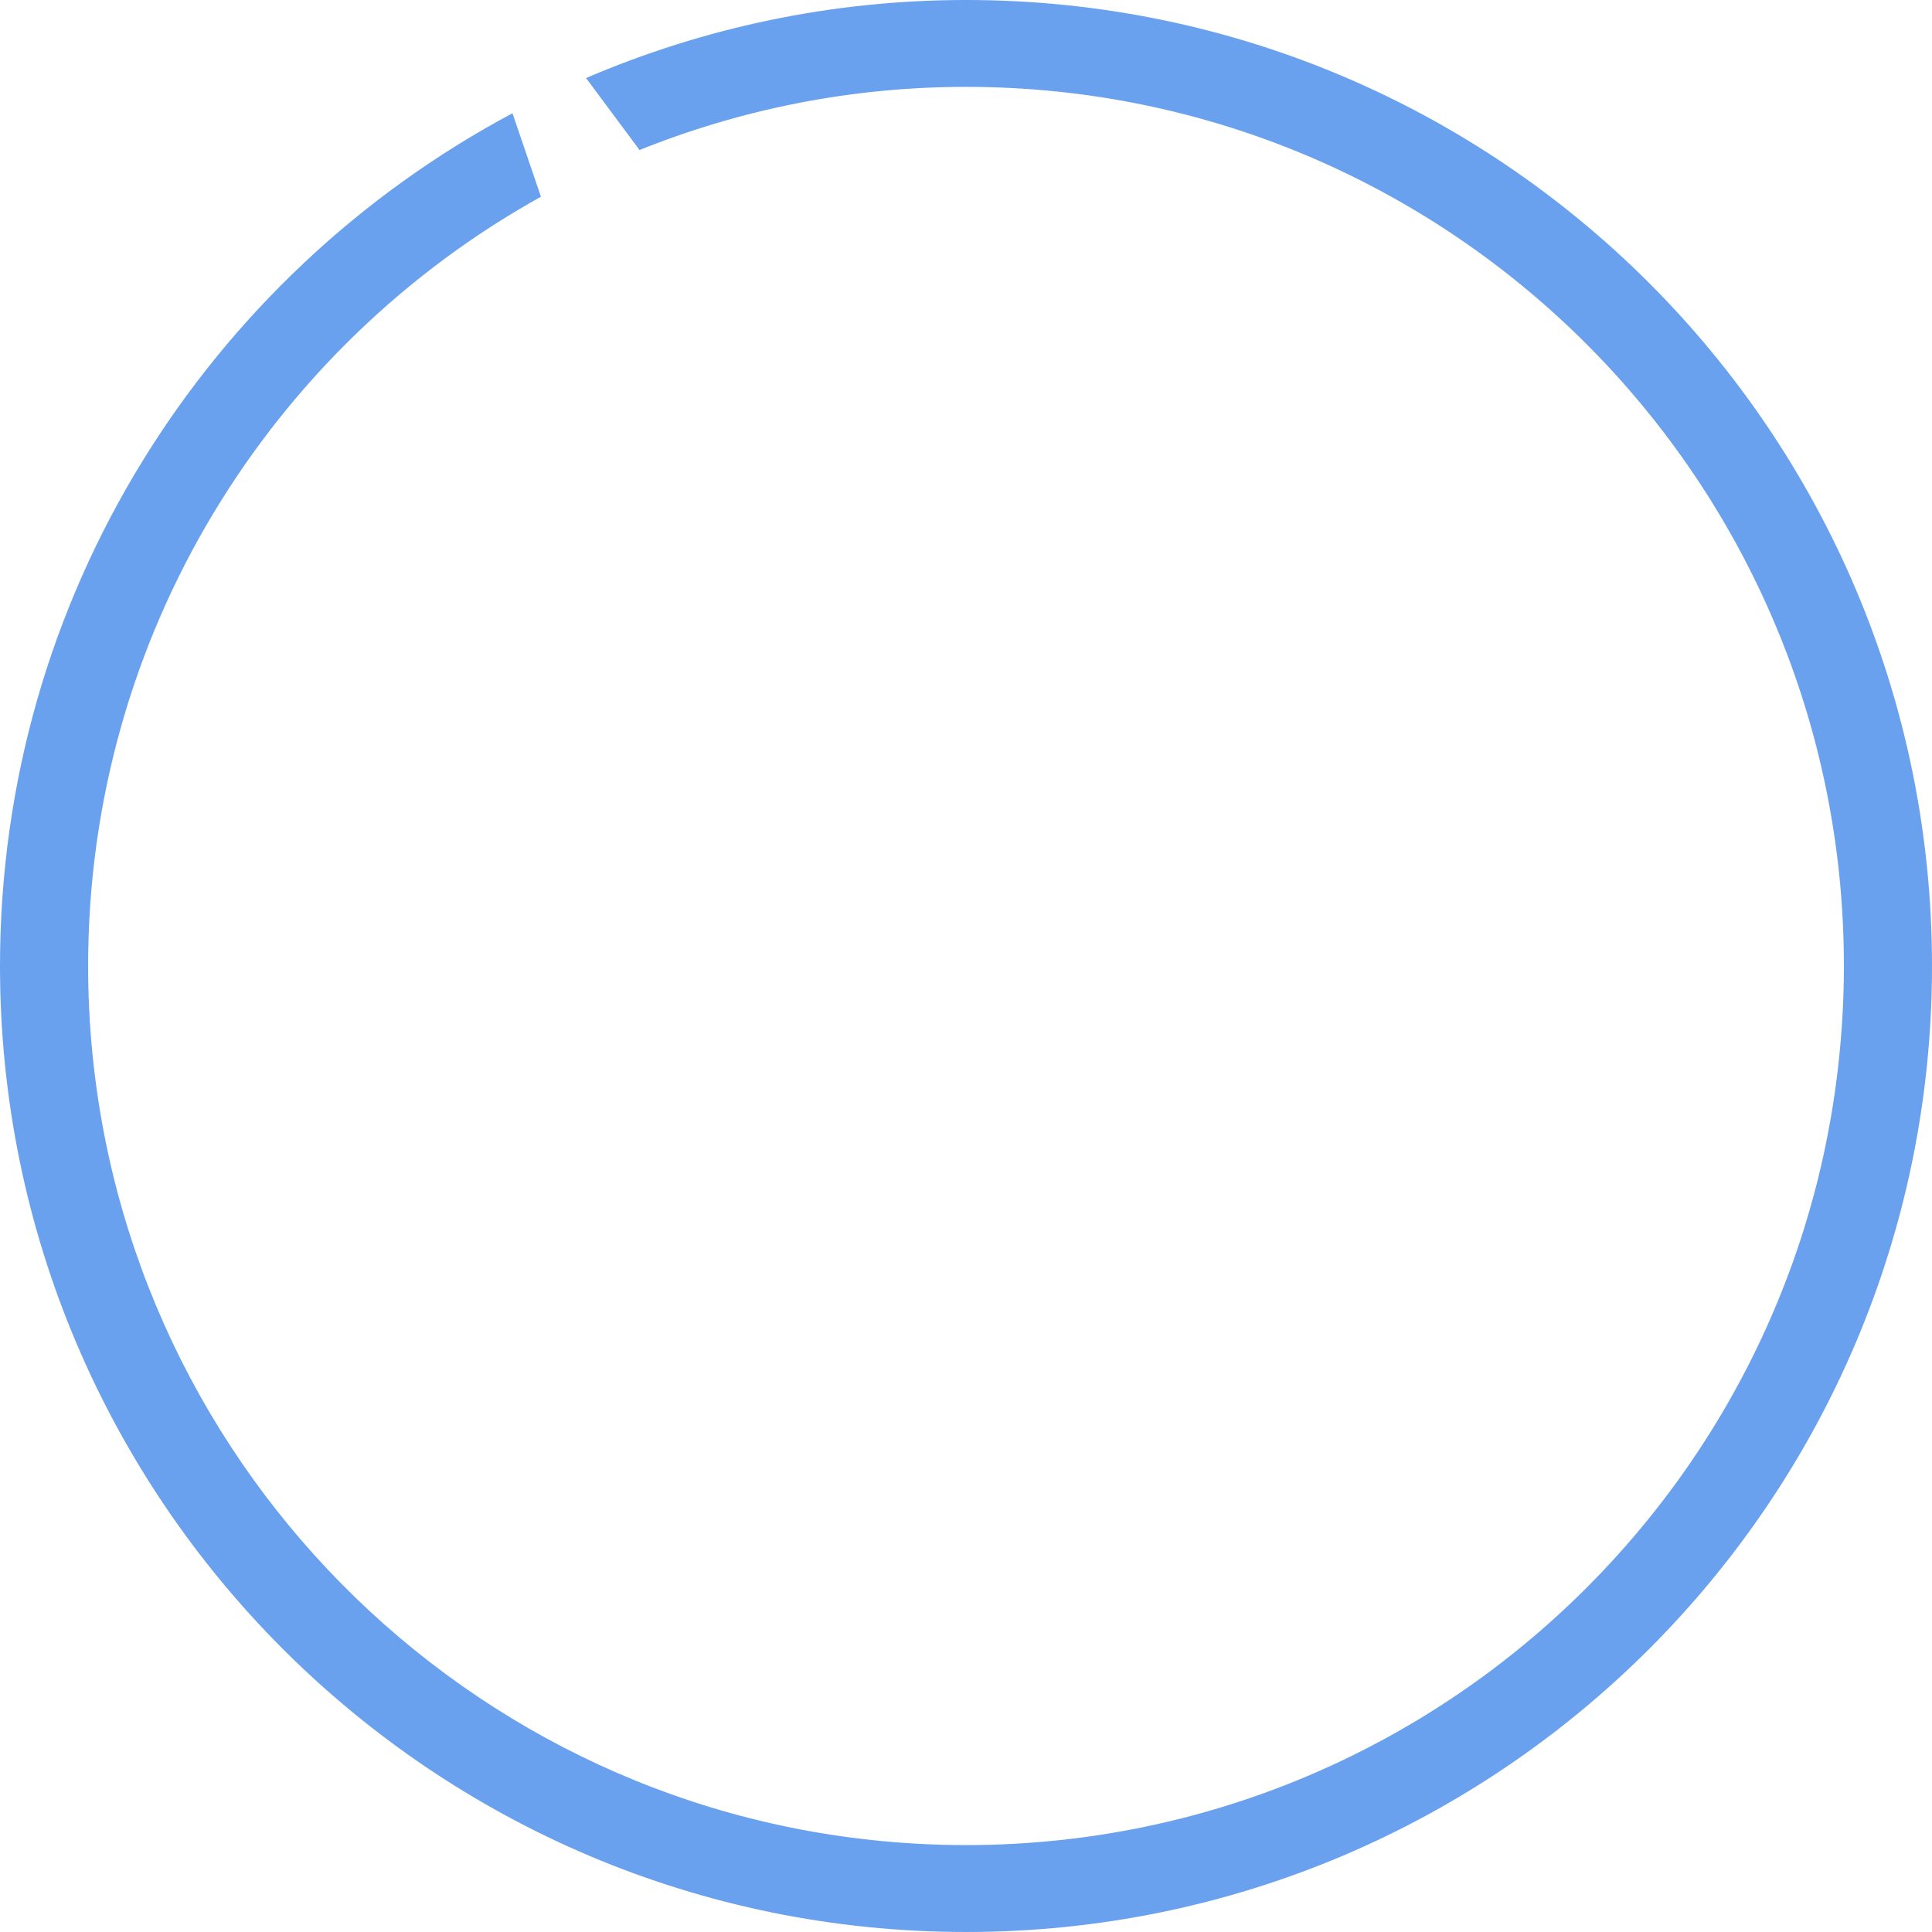 <svg version="1.1" id="图层_1" x="0px" y="0px" width="184.234px" height="184.233px" viewBox="0 0 184.234 184.233" enable-background="new 0 0 184.234 184.233" xml:space="preserve" xmlns="http://www.w3.org/2000/svg" xmlns:xlink="http://www.w3.org/1999/xlink" xmlns:xml="http://www.w3.org/XML/1998/namespace">
  <path fill="#69A1EE" d="M92.117,0C79.246,0,67.01,2.673,55.885,7.442l5.102,6.863c9.626-3.867,20.124-6.021,31.131-6.021
	c46.234,0,83.715,37.531,83.715,83.831c0,3.166-0.182,6.289-0.523,9.365c-0.593,5.348-1.684,10.543-3.233,15.539
	c-3.632,11.709-9.761,22.316-17.758,31.199c-9.752,10.838-22.288,19.109-36.479,23.693c-6.739,2.176-13.85,3.523-21.215,3.916
	c-1.493,0.08-2.995,0.119-4.507,0.119c-3.043,0-6.046-0.164-9.005-0.482c-41.999-4.498-74.709-40.094-74.709-83.35
	c0-31.57,17.434-59.058,43.181-73.354l-2.716-7.958C19.802,26.294,0,56.881,0,92.116c0,50.875,41.242,92.117,92.117,92.117
	c50.874,0,92.117-41.242,92.117-92.117C184.234,41.241,142.991,0,92.117,0z" class="color c1"/>
</svg>